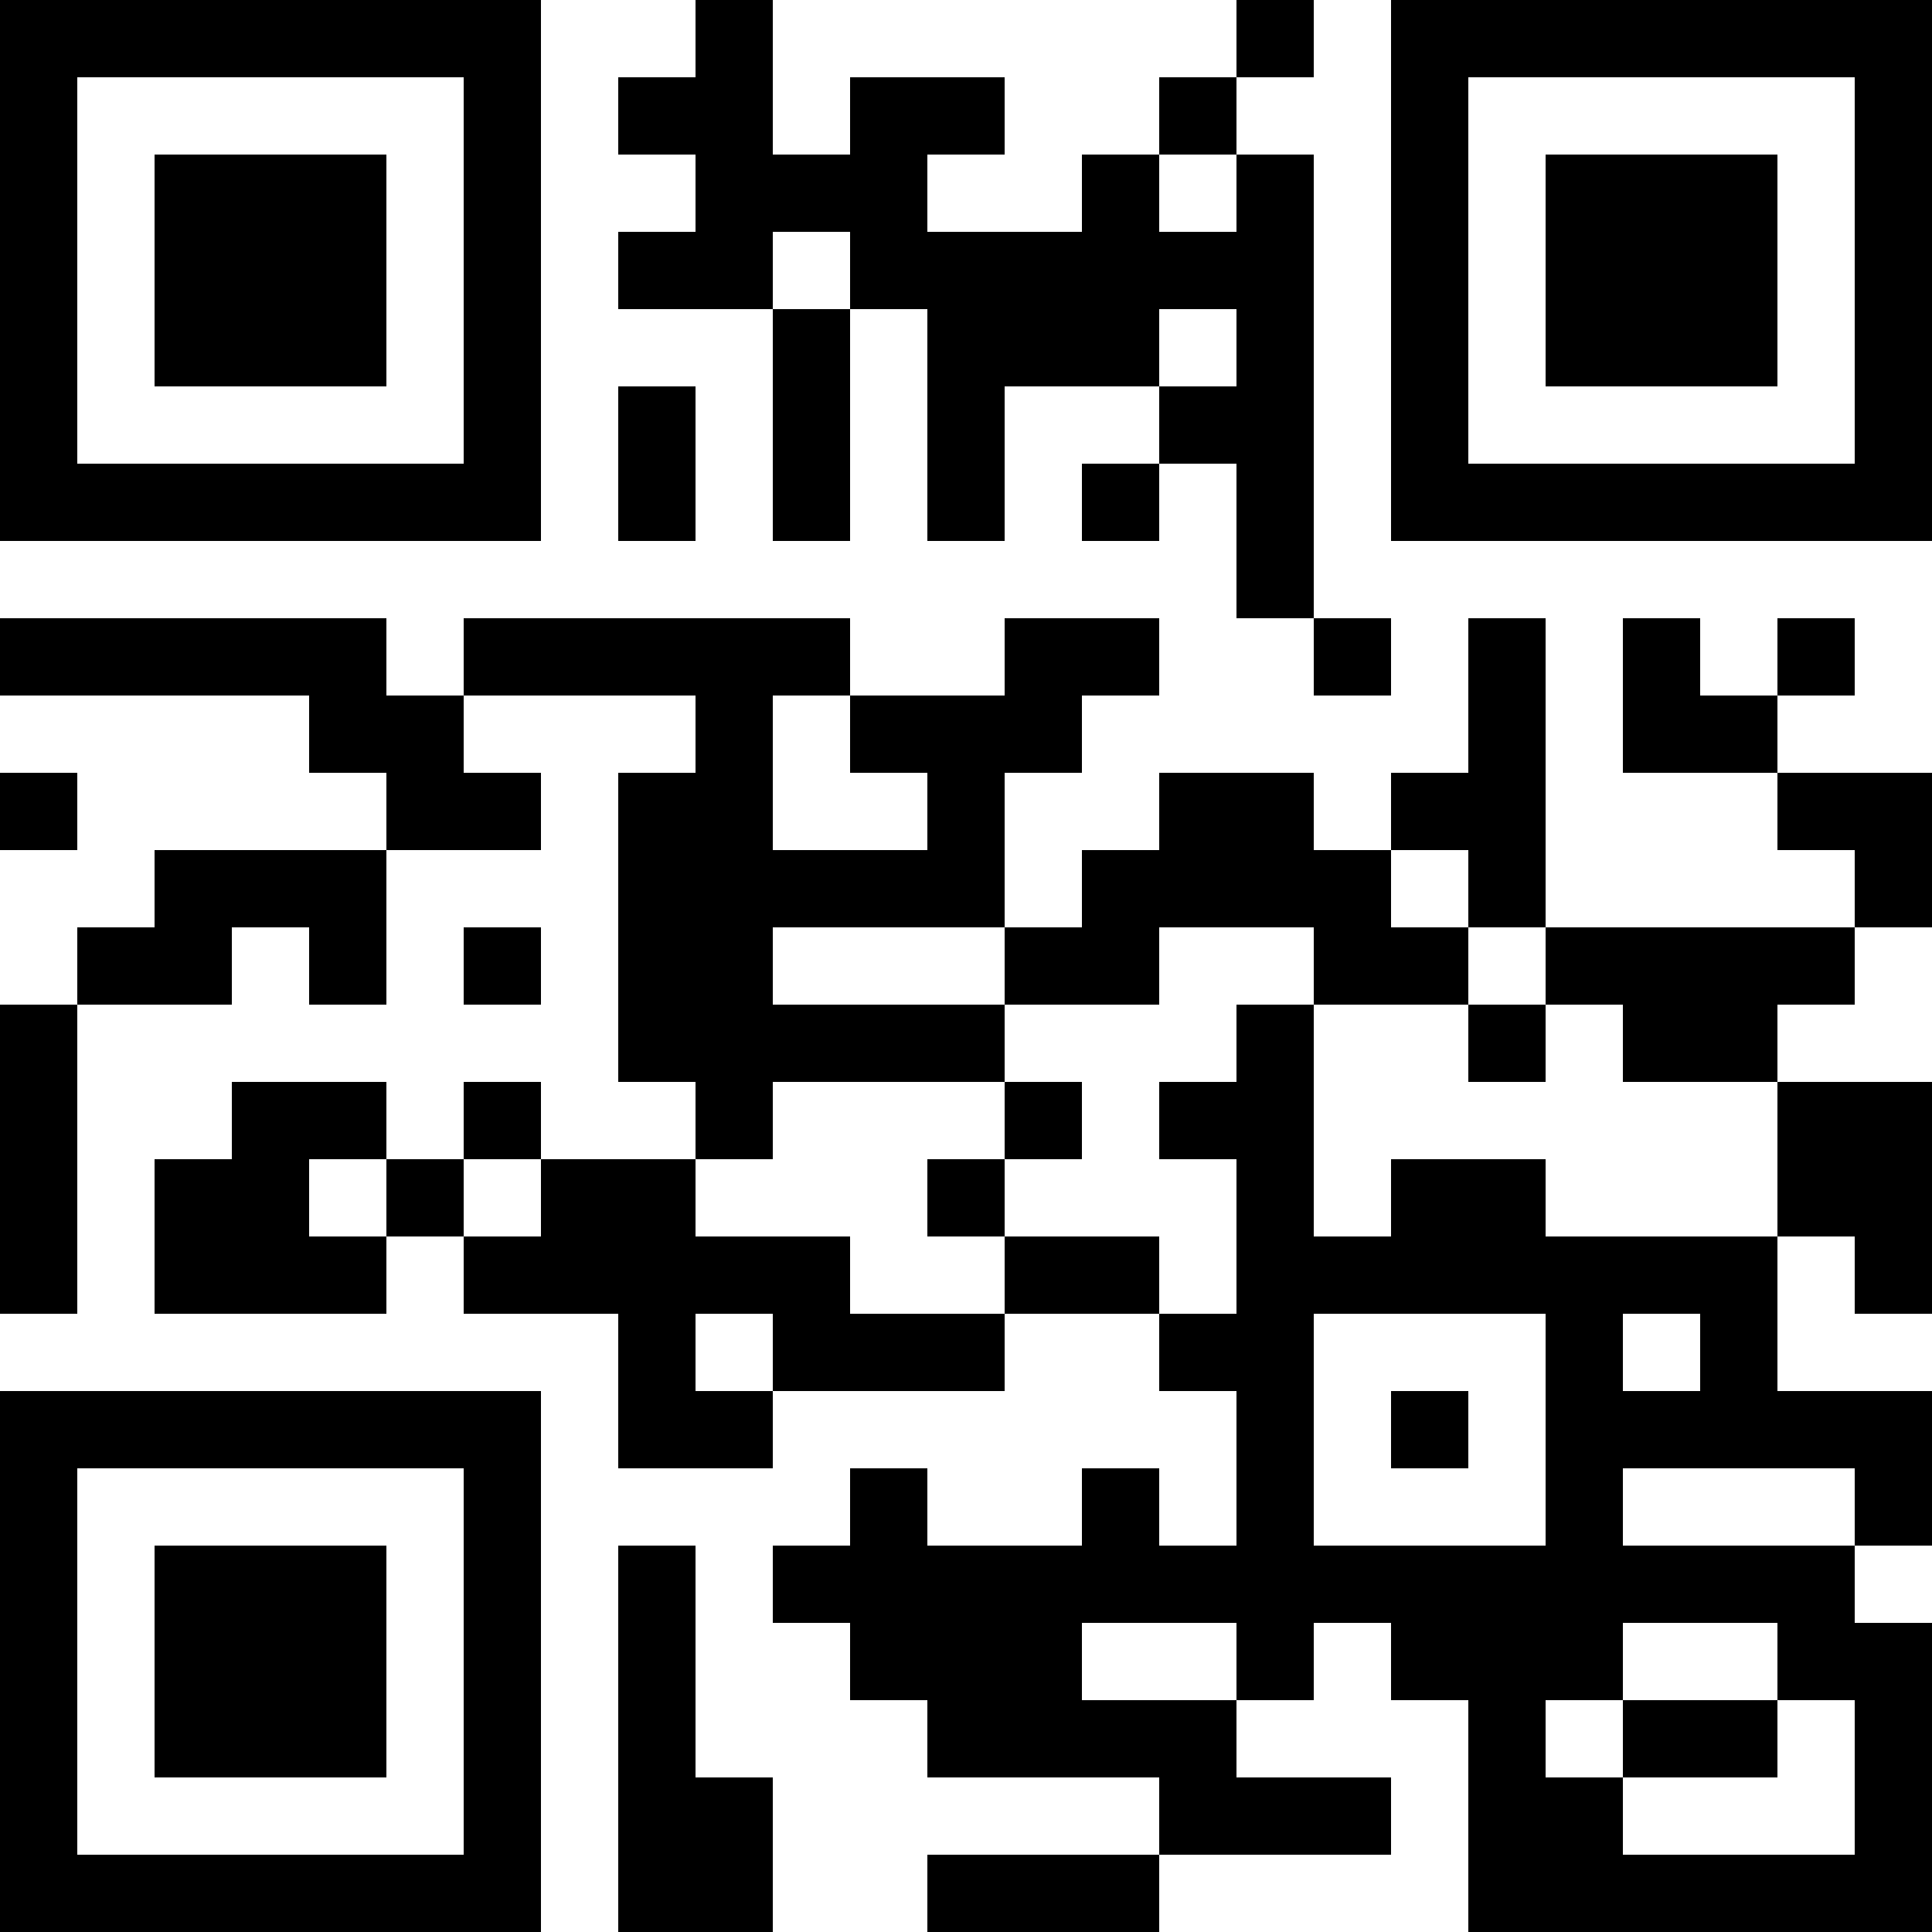 <?xml version="1.0" encoding="UTF-8"?>
<svg xmlns="http://www.w3.org/2000/svg" version="1.1" width="450" height="450" viewBox="0 0 450 450"><rect x="0" y="0" width="450" height="450" fill="#ffffff"/><g transform="scale(18)"><g transform="translate(0,0)"><path fill-rule="evenodd" d="M9 0L9 1L8 1L8 2L9 2L9 3L8 3L8 4L10 4L10 7L11 7L11 4L12 4L12 7L13 7L13 5L15 5L15 6L14 6L14 7L15 7L15 6L16 6L16 8L17 8L17 9L18 9L18 8L17 8L17 2L16 2L16 1L17 1L17 0L16 0L16 1L15 1L15 2L14 2L14 3L12 3L12 2L13 2L13 1L11 1L11 2L10 2L10 0ZM15 2L15 3L16 3L16 2ZM10 3L10 4L11 4L11 3ZM15 4L15 5L16 5L16 4ZM8 5L8 7L9 7L9 5ZM0 8L0 9L4 9L4 10L5 10L5 11L2 11L2 12L1 12L1 13L0 13L0 17L1 17L1 13L3 13L3 12L4 12L4 13L5 13L5 11L7 11L7 10L6 10L6 9L9 9L9 10L8 10L8 14L9 14L9 15L7 15L7 14L6 14L6 15L5 15L5 14L3 14L3 15L2 15L2 17L5 17L5 16L6 16L6 17L8 17L8 19L10 19L10 18L13 18L13 17L15 17L15 18L16 18L16 20L15 20L15 19L14 19L14 20L12 20L12 19L11 19L11 20L10 20L10 21L11 21L11 22L12 22L12 23L15 23L15 24L12 24L12 25L15 25L15 24L18 24L18 23L16 23L16 22L17 22L17 21L18 21L18 22L19 22L19 25L25 25L25 21L24 21L24 20L25 20L25 18L23 18L23 16L24 16L24 17L25 17L25 14L23 14L23 13L24 13L24 12L25 12L25 10L23 10L23 9L24 9L24 8L23 8L23 9L22 9L22 8L21 8L21 10L23 10L23 11L24 11L24 12L20 12L20 8L19 8L19 10L18 10L18 11L17 11L17 10L15 10L15 11L14 11L14 12L13 12L13 10L14 10L14 9L15 9L15 8L13 8L13 9L11 9L11 8L6 8L6 9L5 9L5 8ZM10 9L10 11L12 11L12 10L11 10L11 9ZM0 10L0 11L1 11L1 10ZM18 11L18 12L19 12L19 13L17 13L17 12L15 12L15 13L13 13L13 12L10 12L10 13L13 13L13 14L10 14L10 15L9 15L9 16L11 16L11 17L13 17L13 16L15 16L15 17L16 17L16 15L15 15L15 14L16 14L16 13L17 13L17 16L18 16L18 15L20 15L20 16L23 16L23 14L21 14L21 13L20 13L20 12L19 12L19 11ZM6 12L6 13L7 13L7 12ZM19 13L19 14L20 14L20 13ZM13 14L13 15L12 15L12 16L13 16L13 15L14 15L14 14ZM4 15L4 16L5 16L5 15ZM6 15L6 16L7 16L7 15ZM9 17L9 18L10 18L10 17ZM17 17L17 20L20 20L20 17ZM21 17L21 18L22 18L22 17ZM18 18L18 19L19 19L19 18ZM21 19L21 20L24 20L24 19ZM8 20L8 25L10 25L10 23L9 23L9 20ZM14 21L14 22L16 22L16 21ZM21 21L21 22L20 22L20 23L21 23L21 24L24 24L24 22L23 22L23 21ZM21 22L21 23L23 23L23 22ZM0 0L0 7L7 7L7 0ZM1 1L1 6L6 6L6 1ZM2 2L2 5L5 5L5 2ZM18 0L18 7L25 7L25 0ZM19 1L19 6L24 6L24 1ZM20 2L20 5L23 5L23 2ZM0 18L0 25L7 25L7 18ZM1 19L1 24L6 24L6 19ZM2 20L2 23L5 23L5 20Z" fill="#000000"/></g></g></svg>
